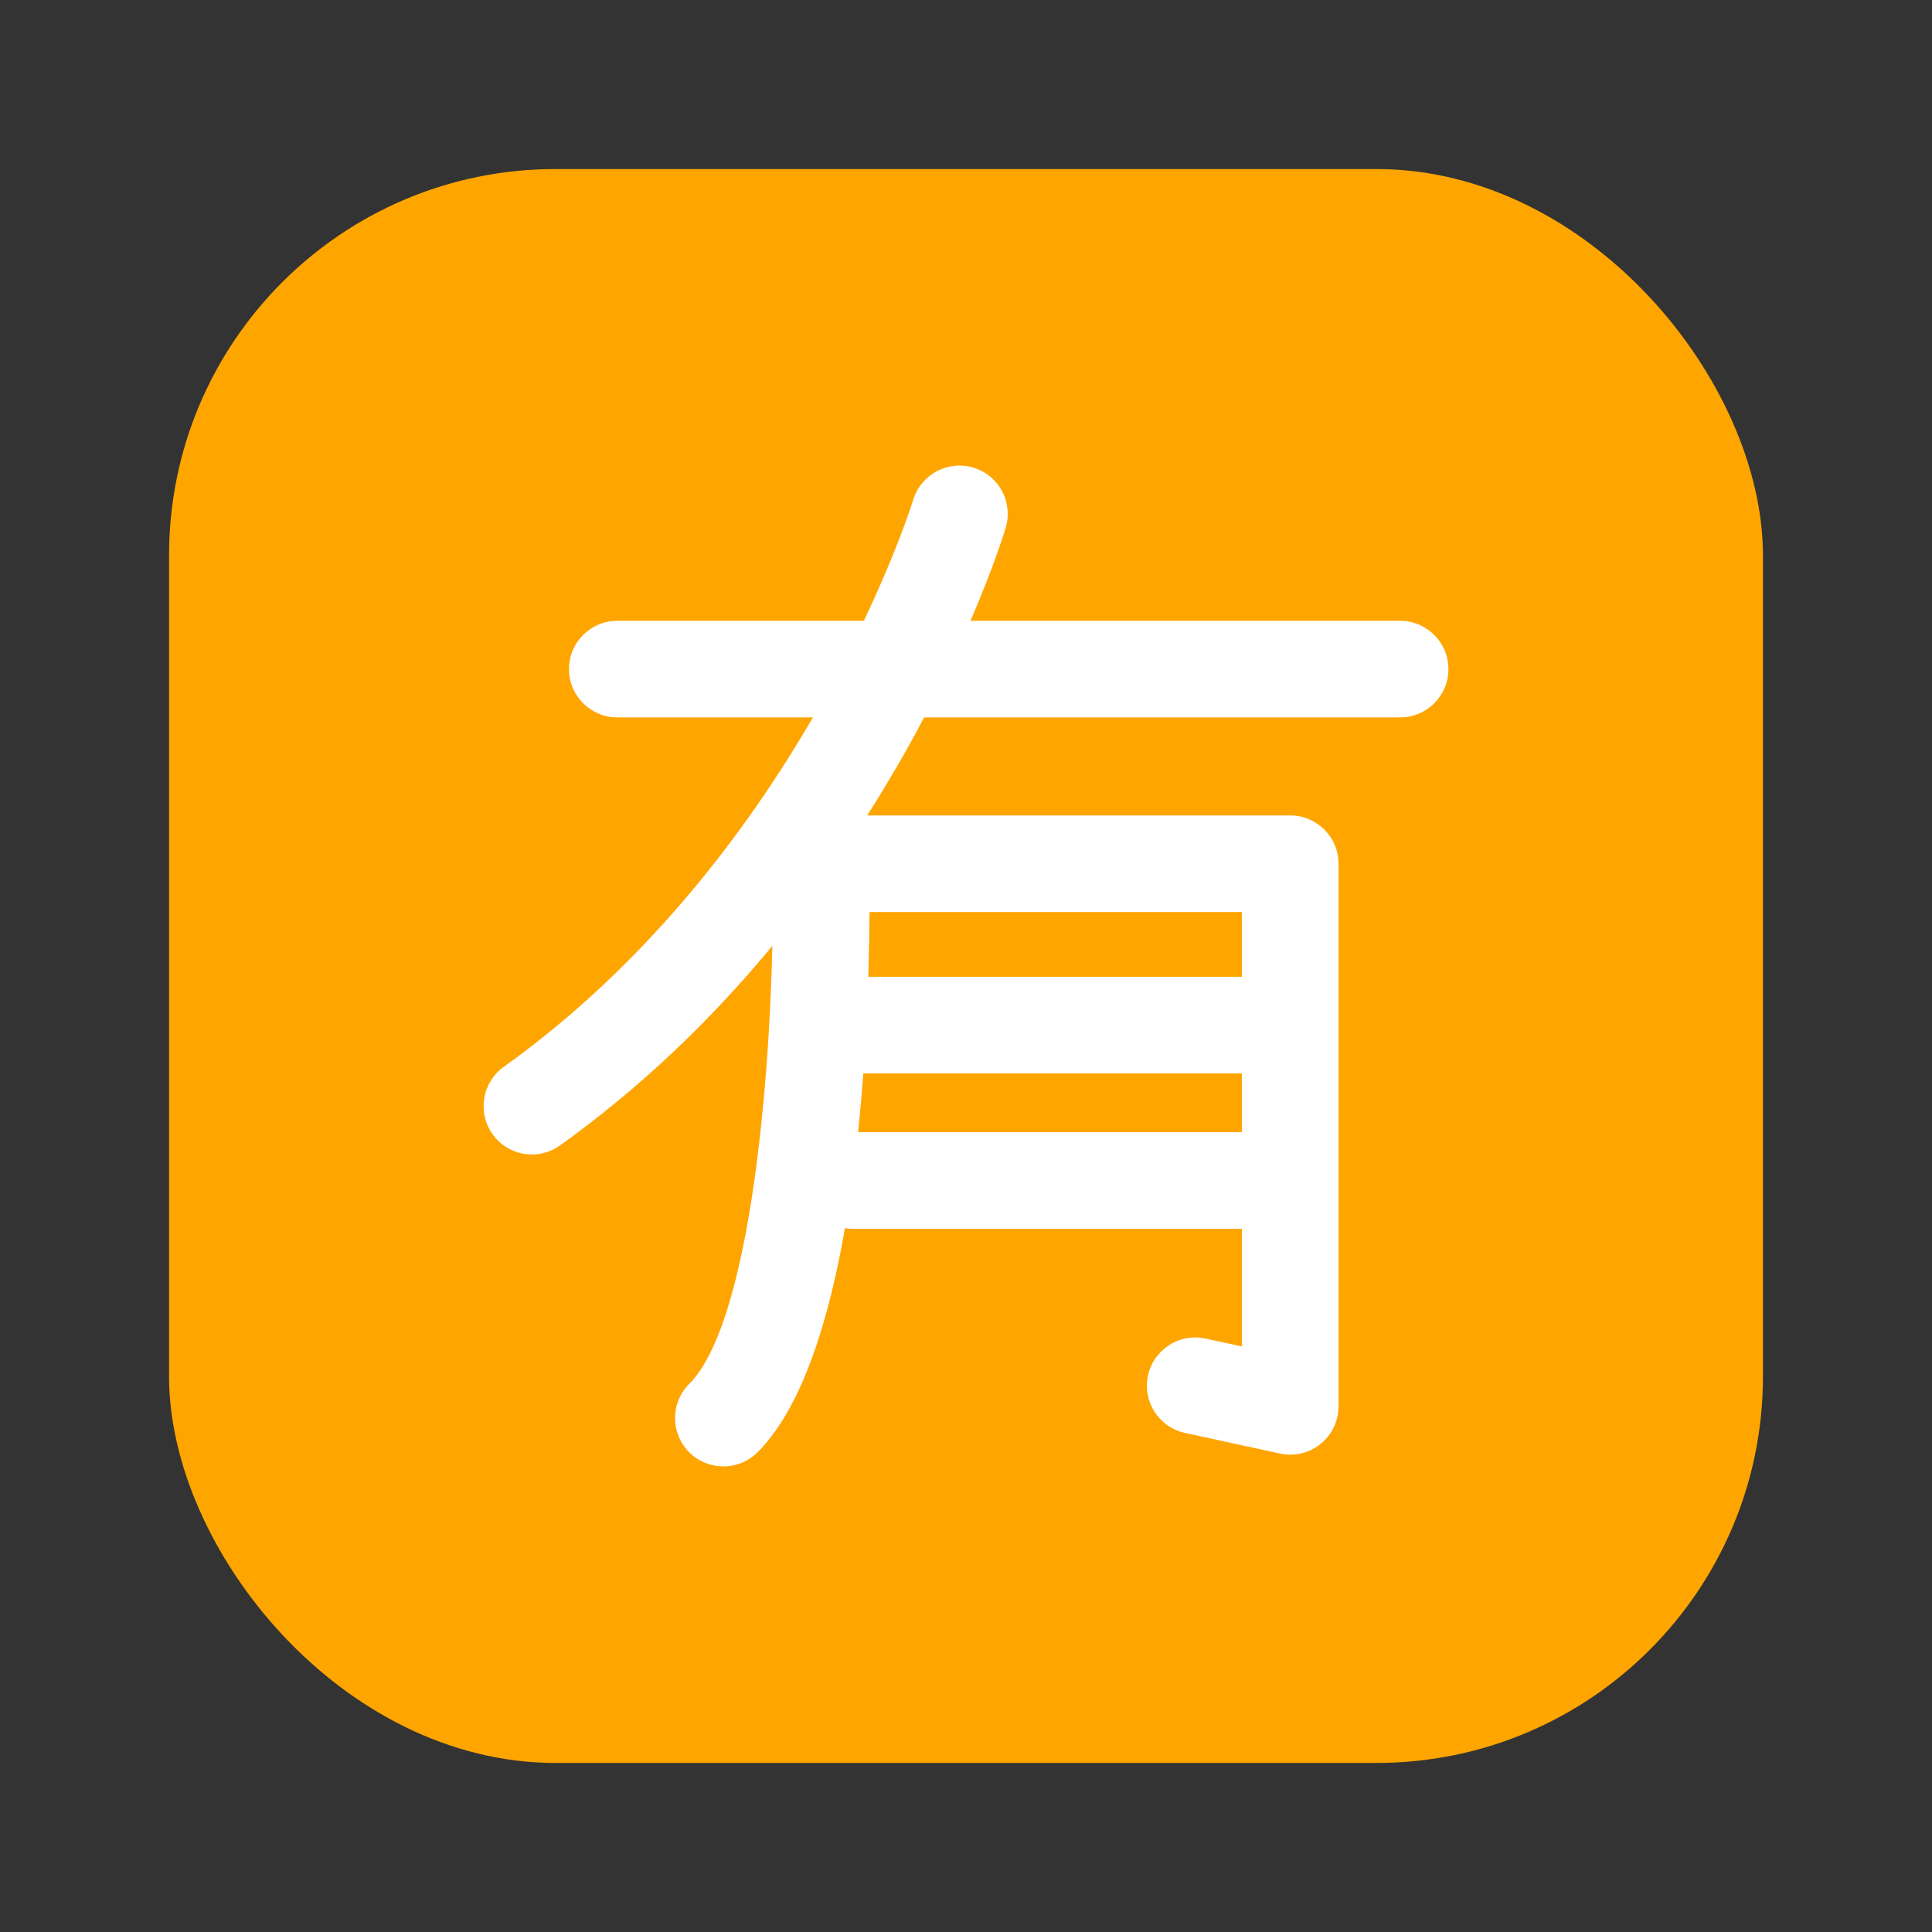 <?xml version="1.0" encoding="UTF-8"?><svg id="Layer_1" xmlns="http://www.w3.org/2000/svg" viewBox="0 0 40 40"><rect x="0" y="0" width="40" height="40" fill="#333333" stroke="none"/><rect x="3.5" y="3.5" width="33" height="33" rx="8" ry="8" fill="orange"/><g><path d="m28.988,14.853H12.78c-.552,0-1-.448-1-1s.448-1,1-1h16.208c.552,0,1,.448,1,1s-.448,1-1,1Z" fill="#fff"/><path d="m11.013,23.902c-.312,0-.619-.145-.814-.418-.321-.449-.218-1.074.231-1.396,6.204-4.439,8.455-11.667,8.477-11.739.16-.528.721-.826,1.247-.667.528.16.827.717.668,1.245-.097.322-2.454,7.94-9.228,12.788-.176.126-.38.187-.581.187Z" fill="#fff"/><path d="m14.976,30.36c-.256,0-.512-.098-.707-.293-.391-.391-.391-1.023,0-1.414,1.375-1.375,1.789-7.325,1.727-10.752-.005-.268.099-.527.287-.719s.445-.299.713-.299h9.717c.552,0,1,.448,1,1v11.234c0,.302-.137.588-.372.778-.236.19-.546.265-.84.199l-1.968-.427c-.54-.117-.882-.649-.765-1.189s.653-.881,1.189-.765l.756.164v-8.994h-7.711c-.015,2.763-.277,9.144-2.318,11.185-.195.195-.451.293-.707.293Z" fill="#fff"/><path d="m26.226,22.223h-9.048c-.552,0-1-.448-1-1s.448-1,1-1h9.048c.552,0,1,.448,1,1s-.448,1-1,1Z" fill="#fff"/><path d="m26.408,25.441h-8.745c-.552,0-1-.448-1-1s.448-1,1-1h8.745c.552,0,1,.448,1,1s-.448,1-1,1Z" fill="#fff"/></g><rect width="40" height="40" fill="none"/></svg>